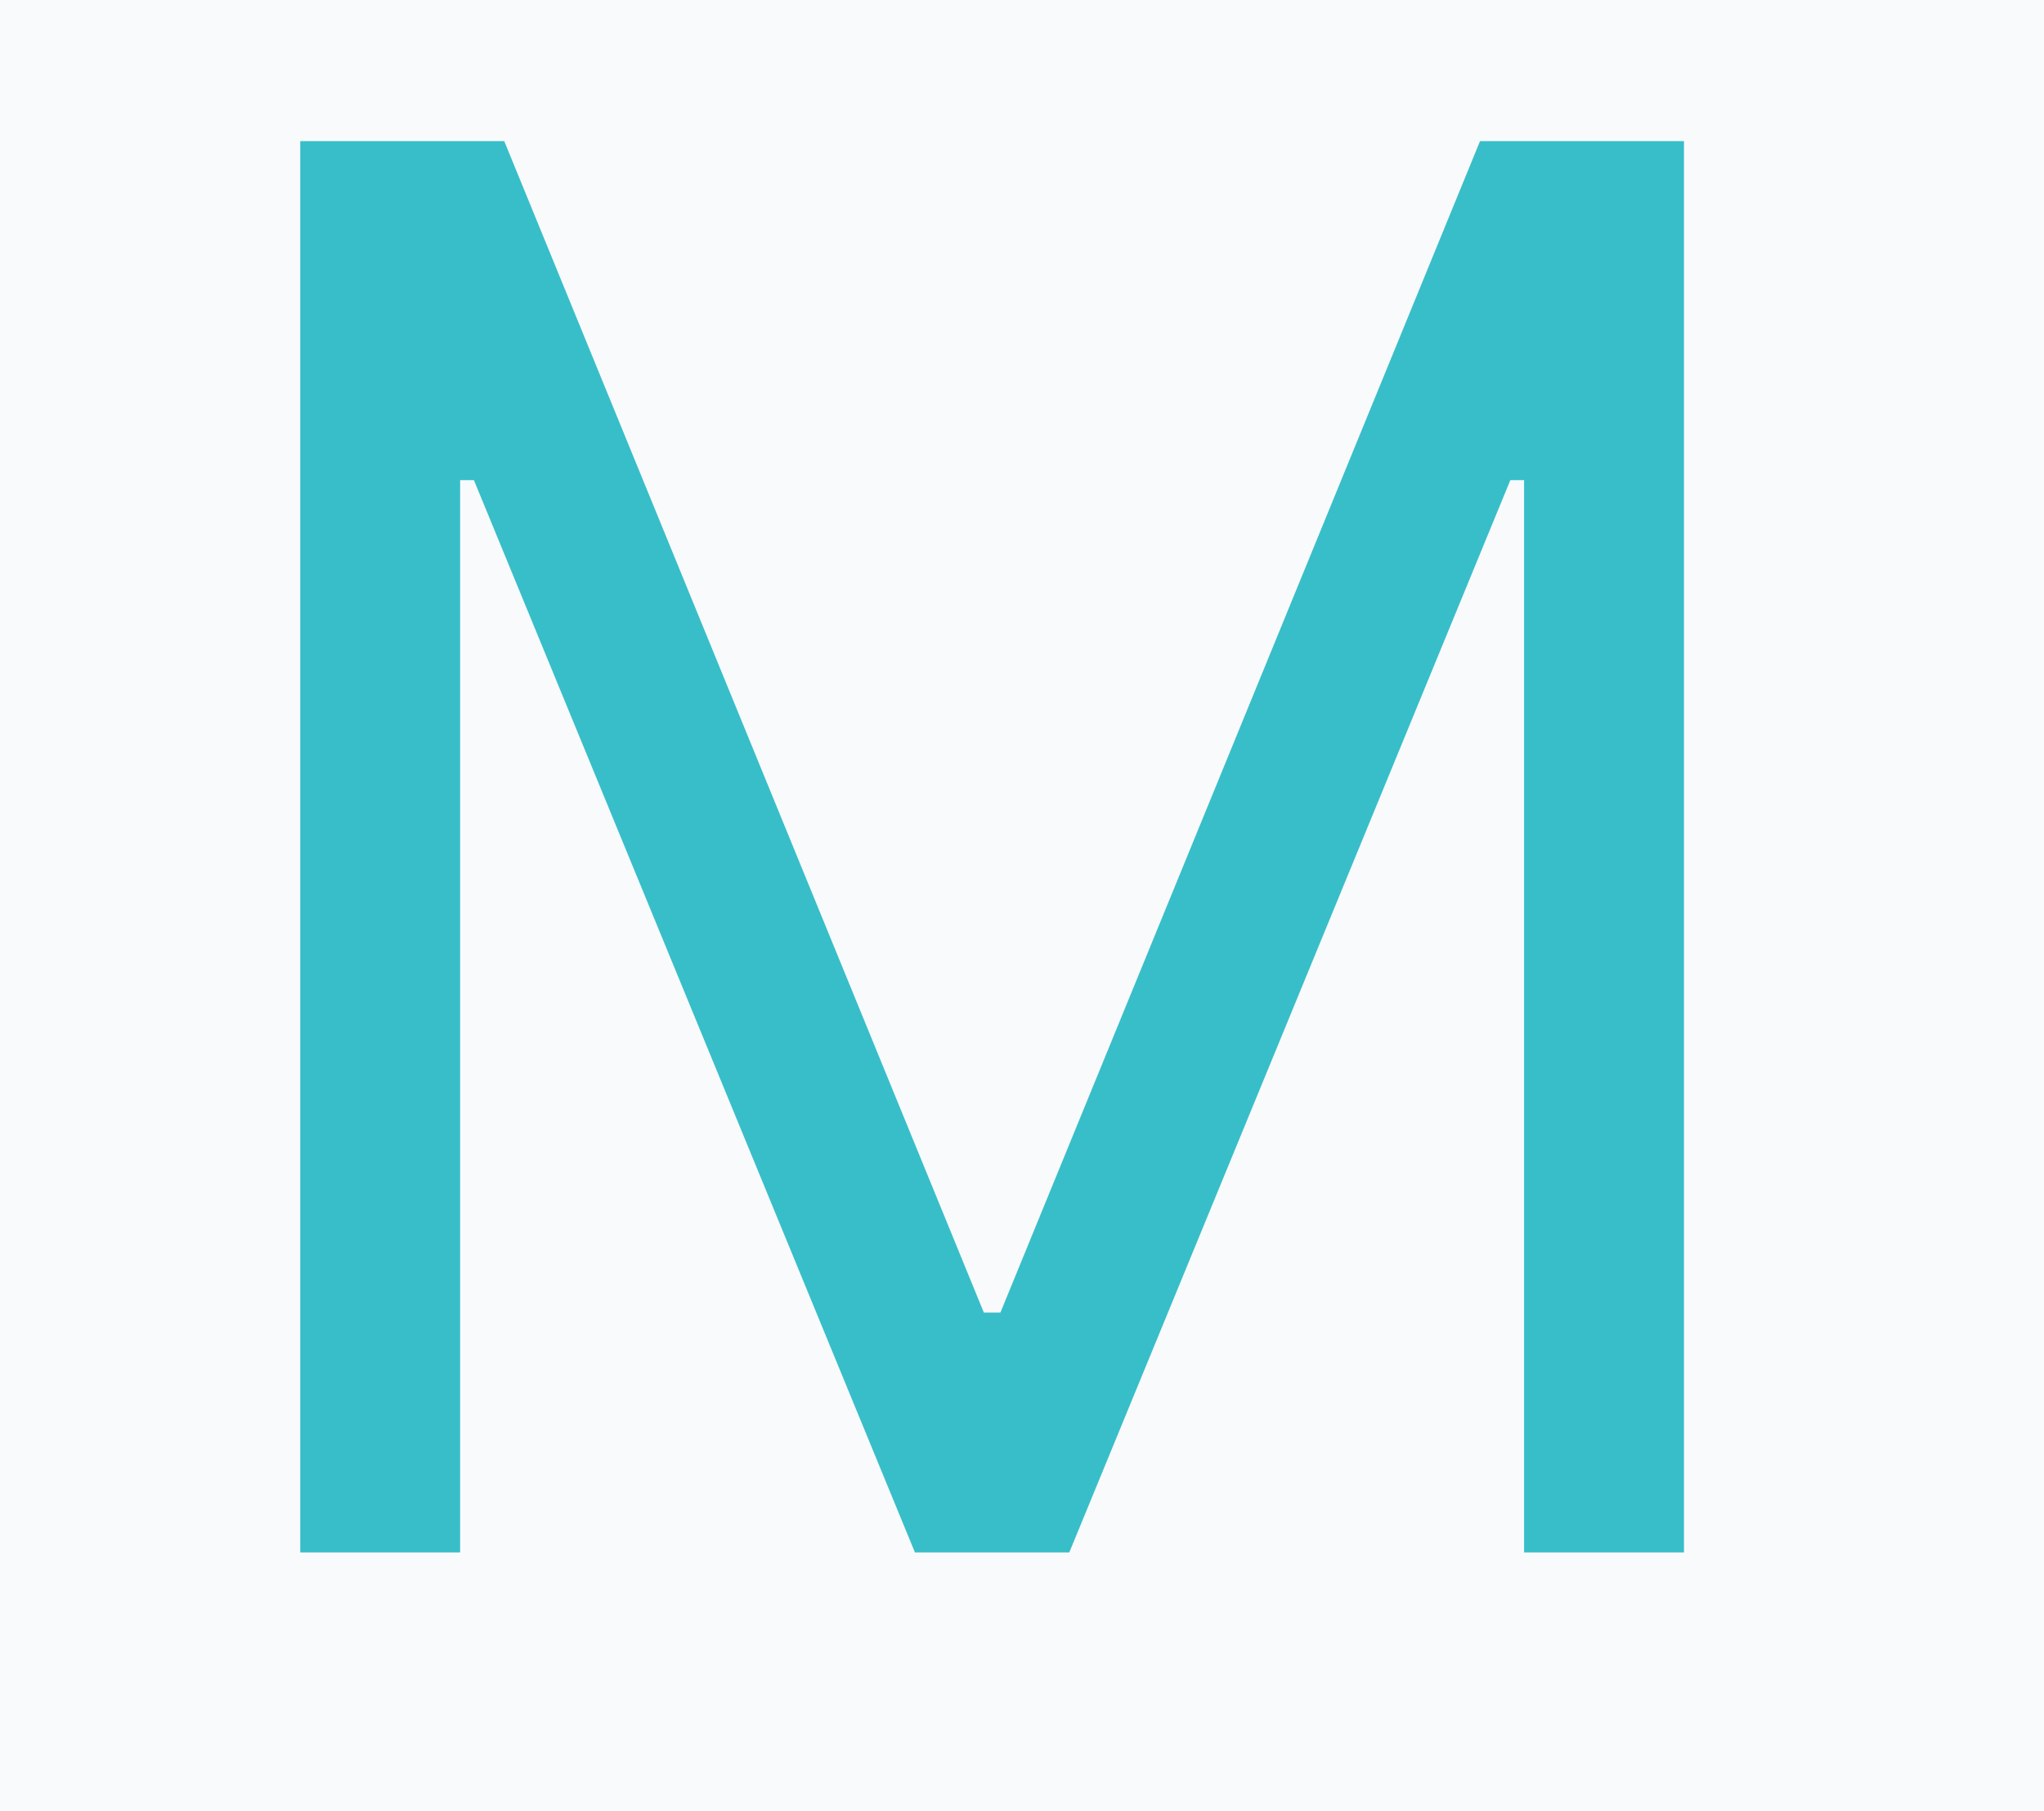 <svg width="79" height="70" viewBox="0 0 79 70" fill="none" xmlns="http://www.w3.org/2000/svg">
<rect width="79" height="70" fill="#F8FAFC"/>
<g clip-path="url(#clip0_0_1)">
<rect width="79" height="70" fill="#F8FAFC"/>
<path d="M11.605 5.455H19.489L38.026 50.731H38.665L57.202 5.455H65.085V60H58.906V18.558H58.374L41.328 60H35.362L18.317 18.558H17.784V60H11.605V5.455Z" fill="#38BEC9"/>
</g>
<defs>
<clipPath id="clip0_0_1">
<rect width="79" height="70" fill="white"/>
</clipPath>
</defs>
</svg>
